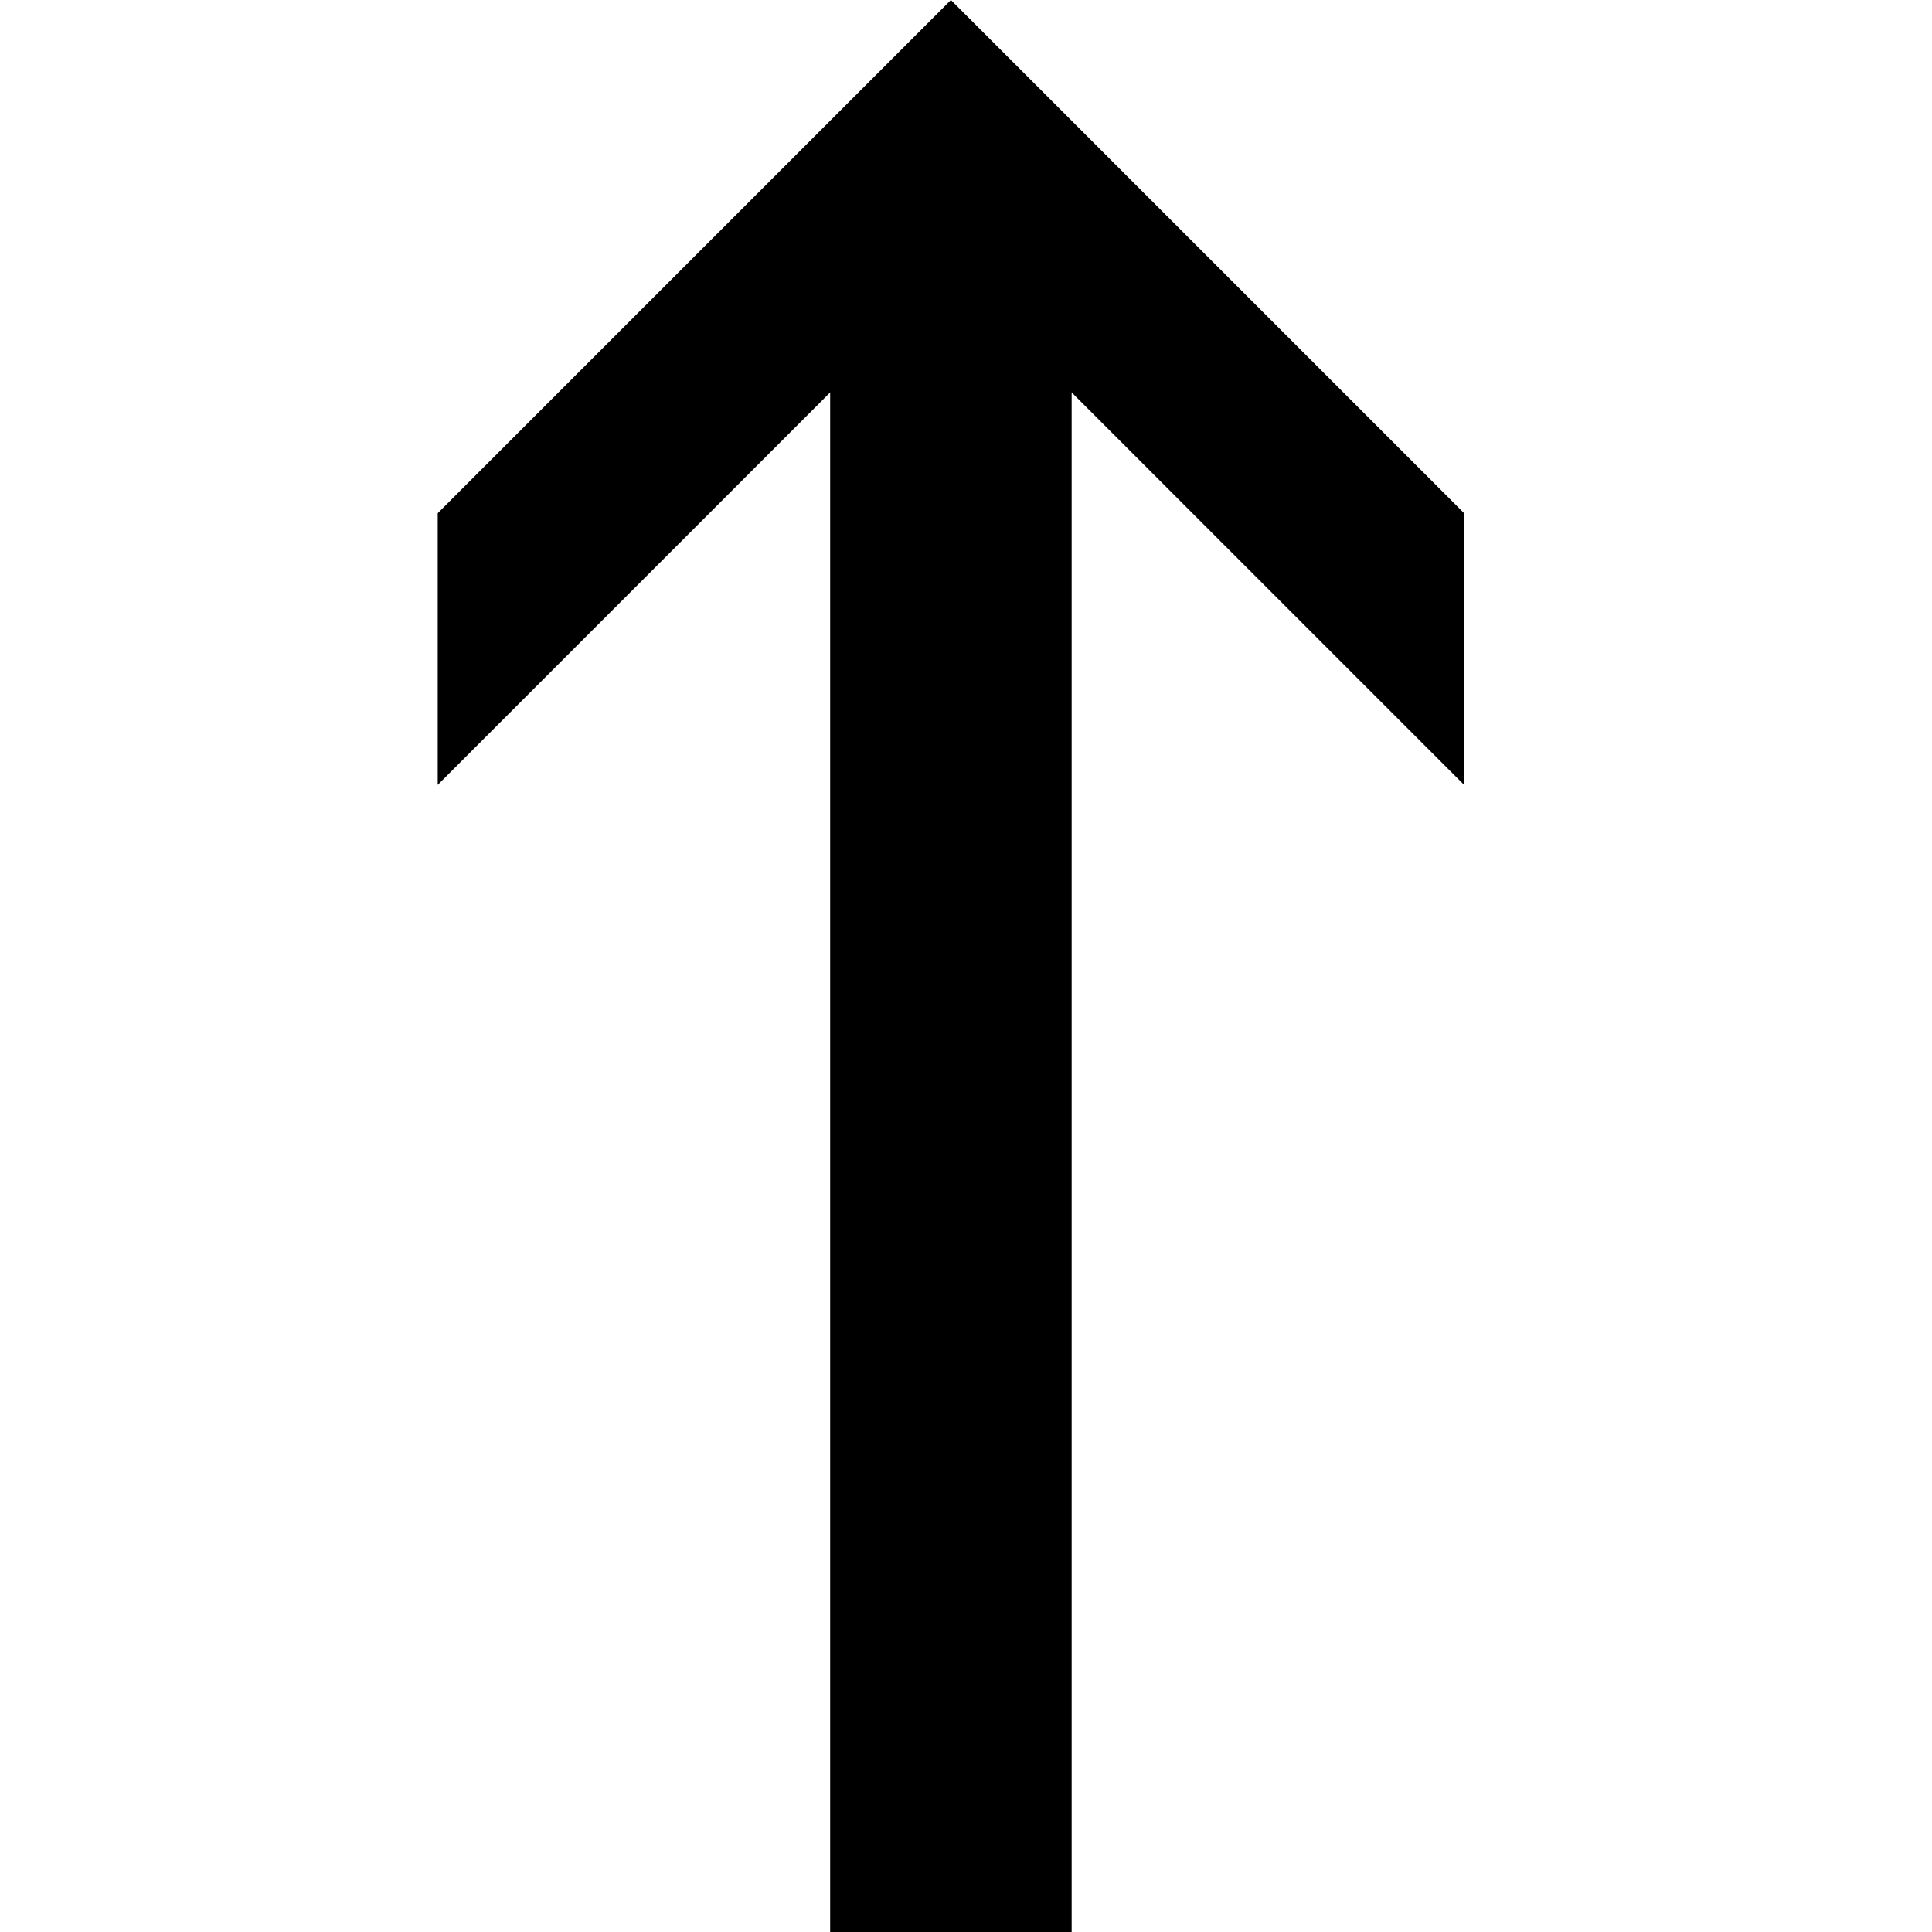 <svg data-icon="arrow-thick" data-containerTransform="translate(29 0)" data-width="null" data-height="null" xmlns="http://www.w3.org/2000/svg" version="1.1" width="128" height="128" viewBox="0 0 128 128">
  <path d="M34 0l-34 34v18l26-26v102h16v-102l26 26v-18l-34-34z" transform="translate(29)" />
</svg>